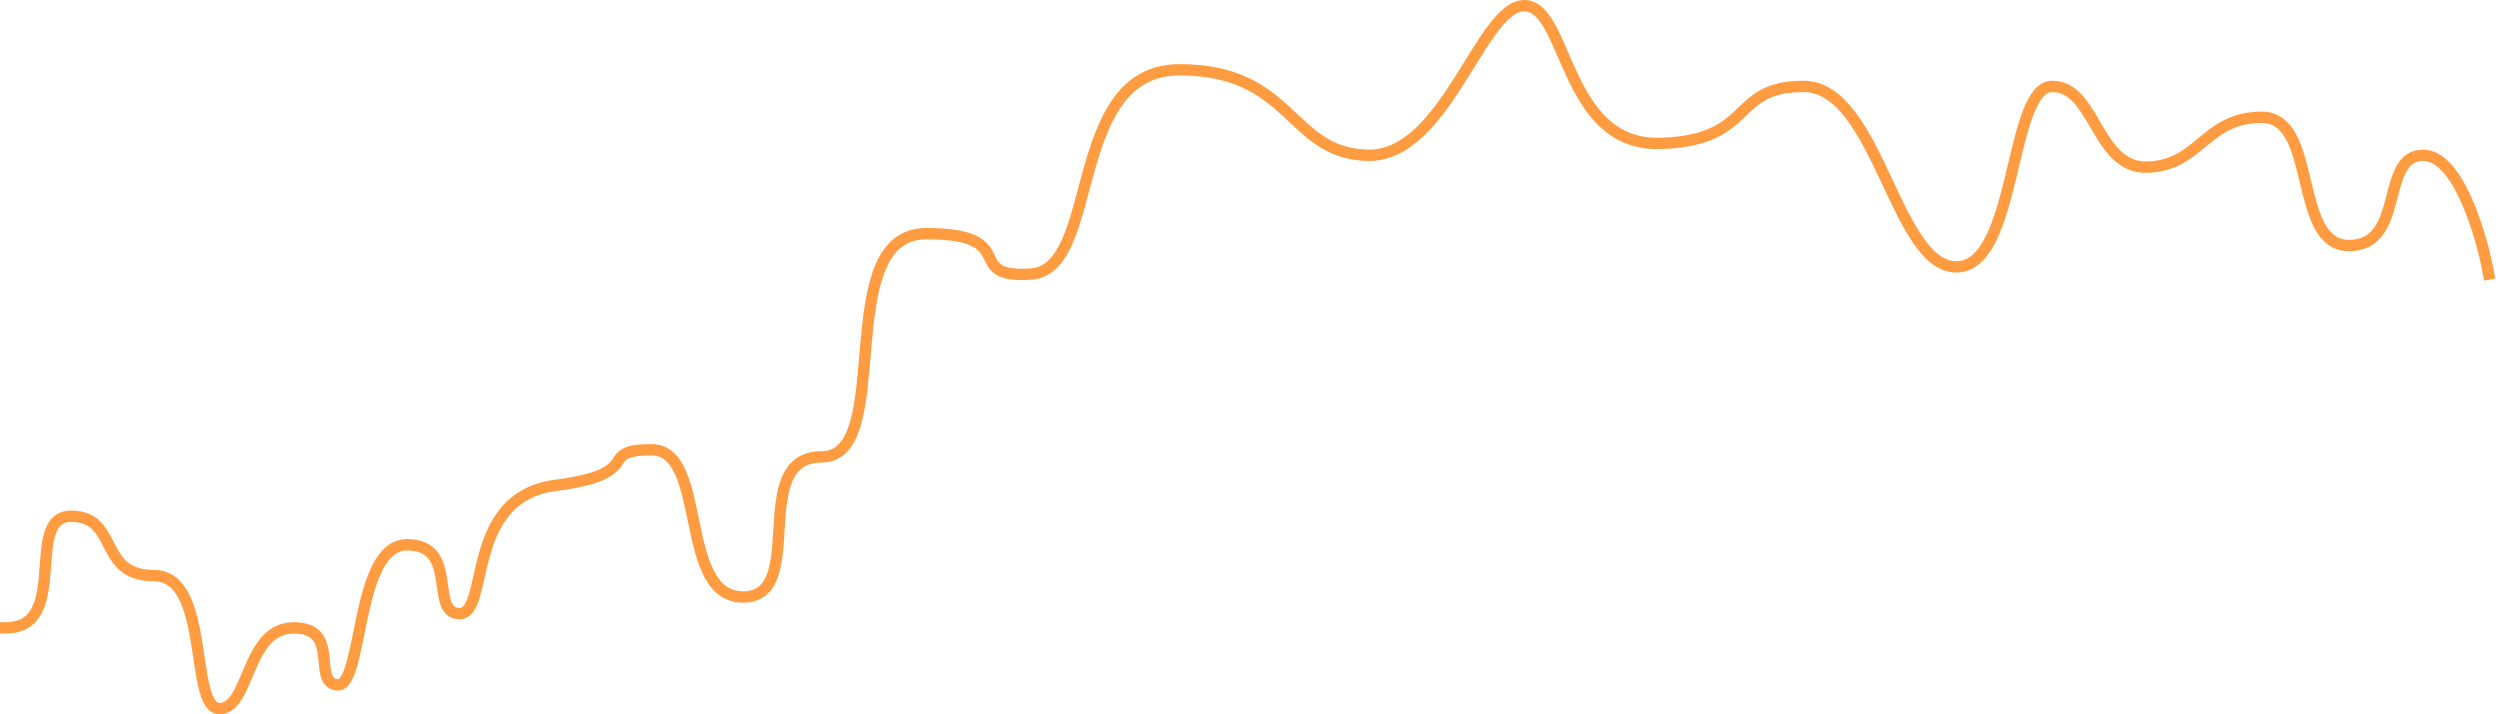 <svg width="441" height="126" viewBox="0 0 441 126" fill="none" xmlns="http://www.w3.org/2000/svg">
<path d="M1 110.757C12.547 110.757 4.079 91.068 12.547 91.068C21.014 91.068 17.165 101.541 27.172 101.541C37.179 101.541 33.33 125 38.719 125C44.107 125 43.337 110.757 51.805 110.757C60.272 110.757 54.884 120.392 59.503 120.811C64.121 121.23 62.582 96.095 71.819 96.095C81.056 96.095 75.668 108.243 81.056 108.243C86.445 108.243 81.826 87.716 97.991 85.622C114.156 83.527 104.919 79.338 114.926 79.338C124.933 79.338 119.545 105.311 131.091 105.311C142.638 105.311 131.861 80.595 144.947 80.595C158.033 80.595 146.487 41.216 163.422 41.216C180.357 41.216 169.58 49.176 181.896 48.338C194.213 47.5 188.054 12.311 208.069 12.311C228.083 12.311 227.313 26.973 241.169 27.392C255.025 27.811 261.183 1 268.881 1C276.578 1 275.808 25.716 292.743 25.297C309.678 24.878 305.06 15.243 318.146 15.243C331.232 15.243 334.311 47.081 345.088 47.081C355.865 47.081 354.325 15.243 362.023 15.243C369.721 15.243 369.721 29.905 378.958 29.486C388.195 29.068 388.965 20.689 398.972 20.689C408.979 20.689 404.36 43.311 414.367 43.311C424.374 43.311 419.756 27.392 427.453 27.392C433.612 27.392 437.717 41.356 439 48.338" stroke="#FF9C41" stroke-width="2" stroke-linecap="square"/>
</svg>
